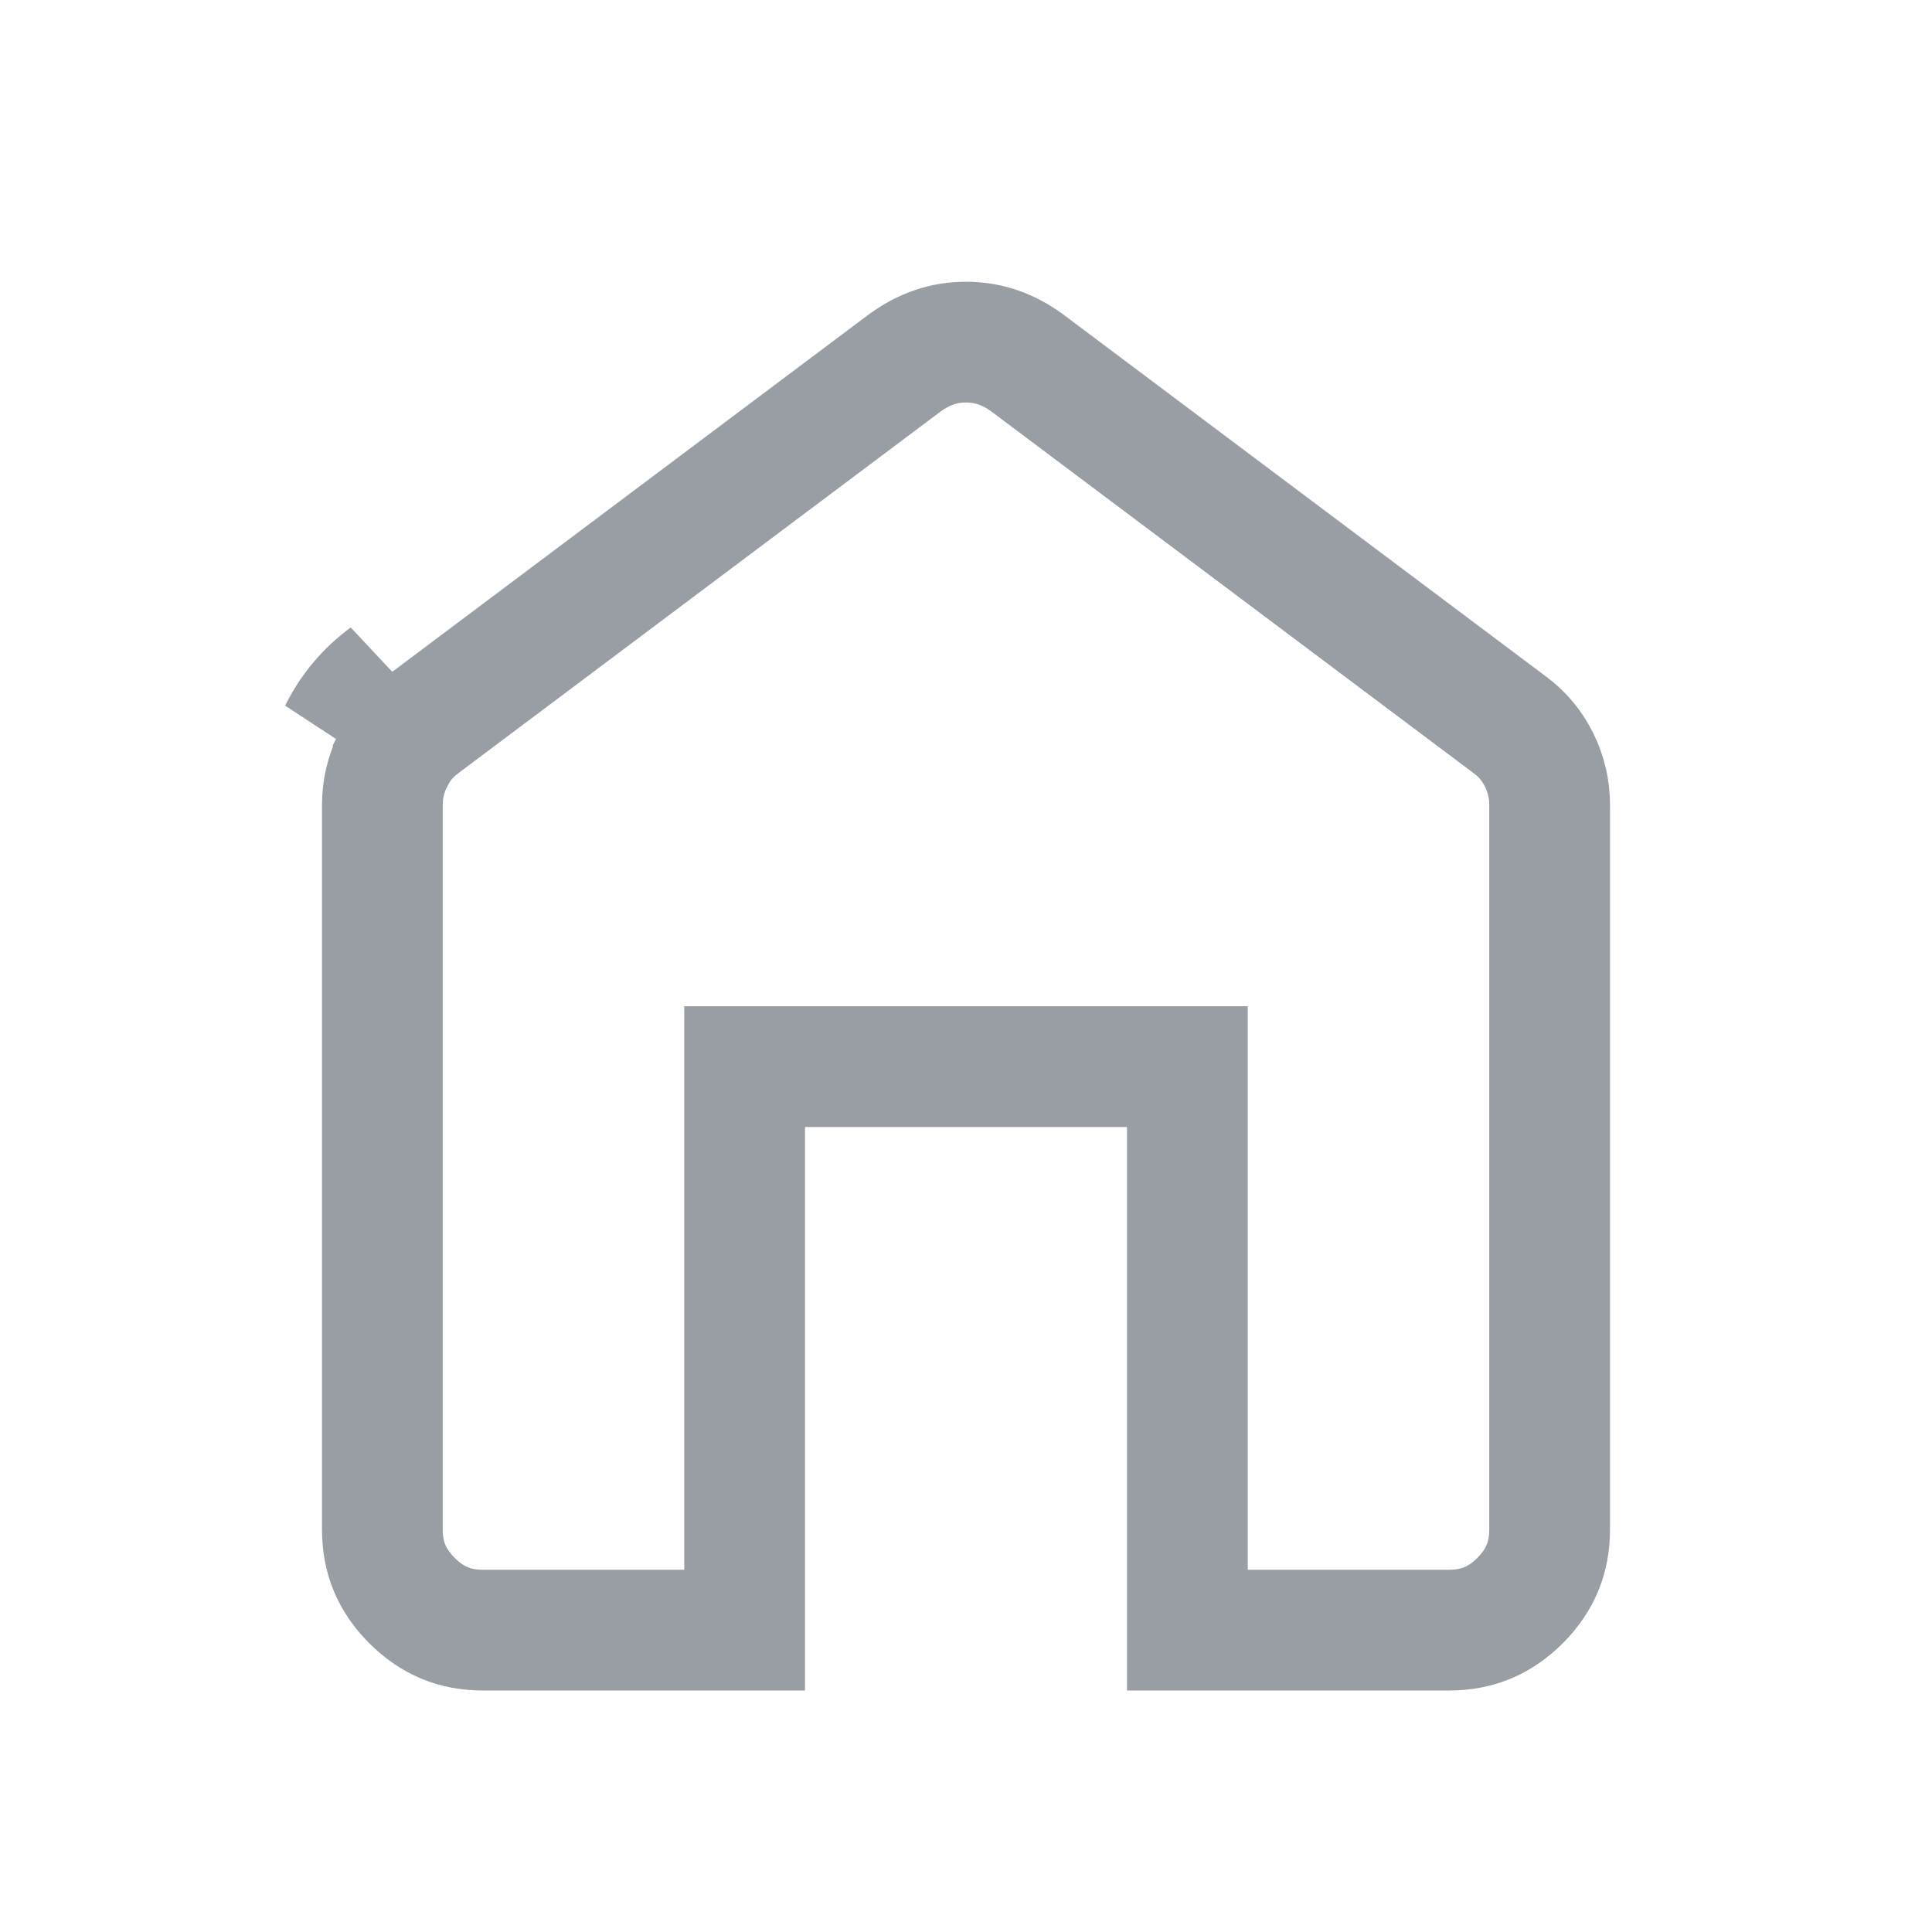 <svg width="24" height="24" viewBox="0 0 24 24" fill="none" xmlns="http://www.w3.org/2000/svg">
<g opacity="0.8">
<path d="M4.884 9.436L4.884 9.435C4.973 9.256 5.092 9.116 5.244 9.005L5.244 9.005L5.25 9L11.245 4.504C11.37 4.414 11.492 4.352 11.612 4.312C11.734 4.271 11.862 4.25 12 4.25C12.138 4.25 12.266 4.271 12.388 4.312C12.508 4.352 12.63 4.414 12.755 4.504L18.75 9L18.75 9L18.756 9.005C18.908 9.116 19.027 9.256 19.117 9.435C19.206 9.615 19.25 9.8 19.25 10V19C19.25 19.349 19.134 19.63 18.883 19.883C18.63 20.134 18.35 20.25 18 20.25H14.75V14V13.25H14H10H9.25V14V20.25H6C5.65 20.25 5.37 20.134 5.118 19.883C4.866 19.63 4.75 19.349 4.75 19V10C4.75 9.8 4.794 9.615 4.884 9.436ZM4.213 9.1C4.354 8.817 4.55 8.583 4.8 8.4L4.213 9.1Z" stroke="#2B3443" stroke-opacity="0.6" stroke-width="1.5"/>
</g>
</svg>
